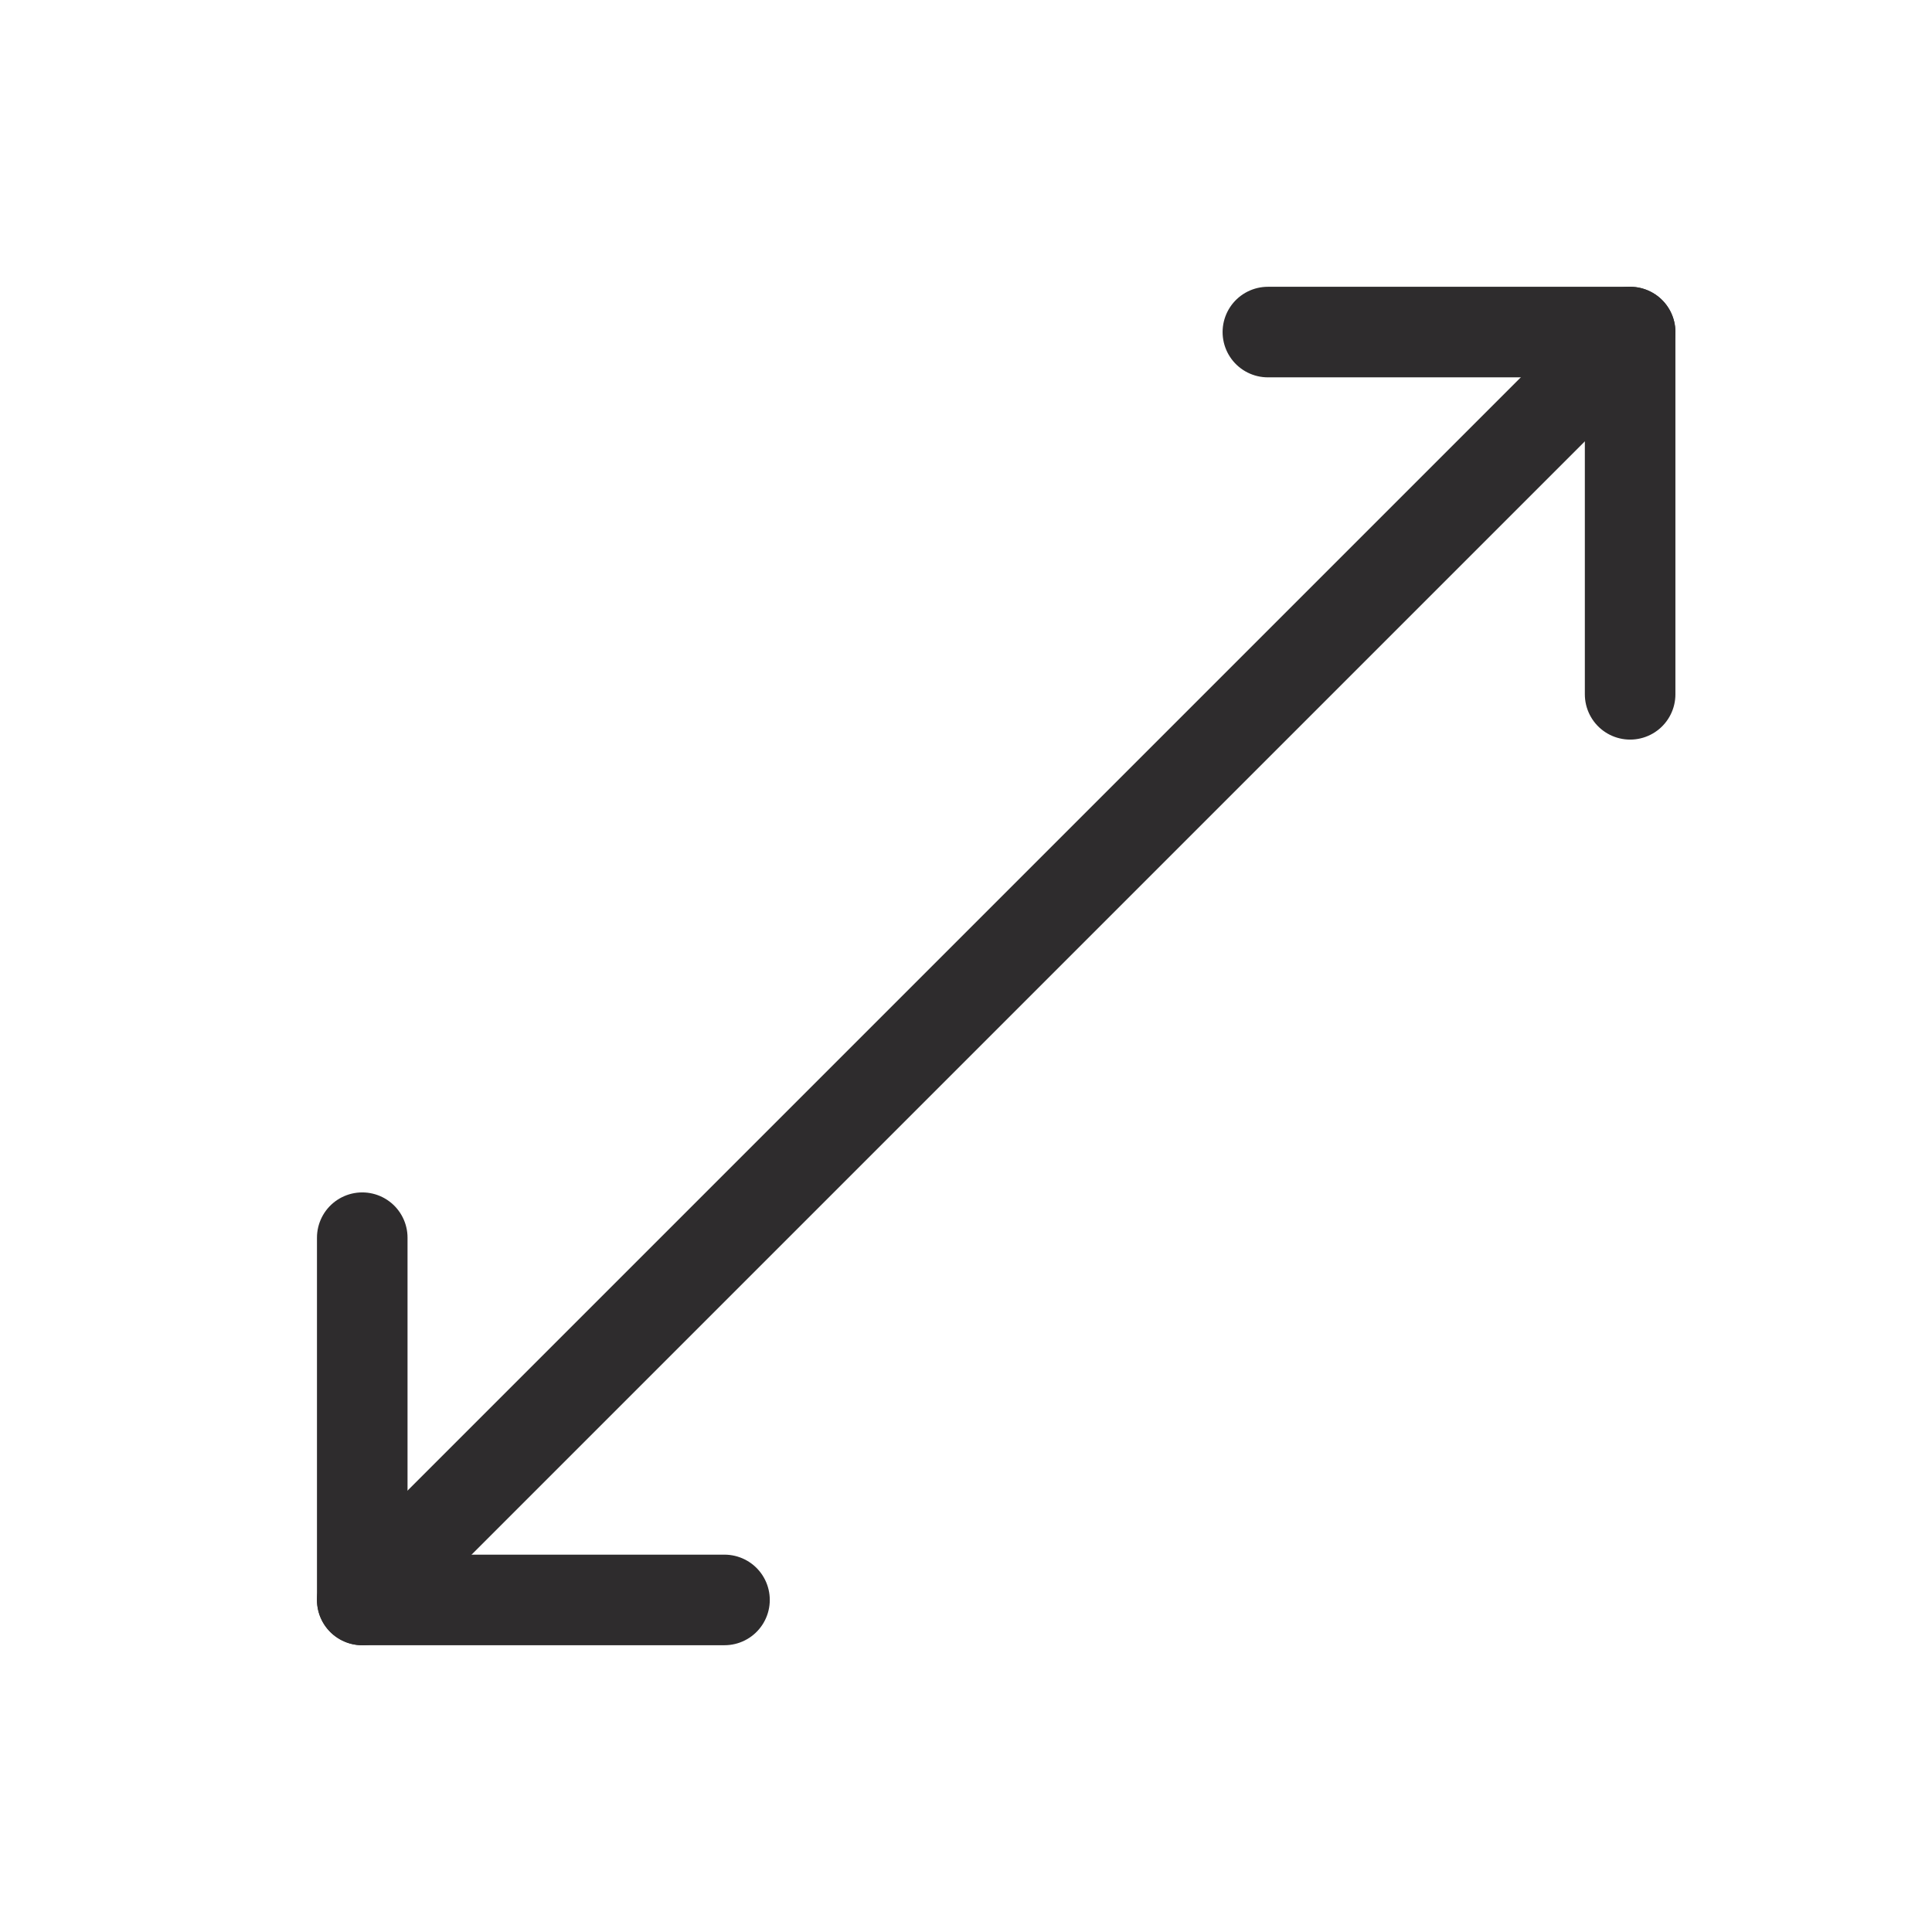 <svg viewBox="0 0 64 64" xmlns="http://www.w3.org/2000/svg" aria-labelledby="title"
aria-describedby="desc" role="img" xmlns:xlink="http://www.w3.org/1999/xlink">
  <title>Resize Diagonal</title>
  <desc>A line styled icon from Orion Icon Library.</desc>
  <path d="M12 53l42-42"
  stroke-width="3" stroke-miterlimit="10" stroke-linecap="round" stroke="#2e2c2d"
  fill="none" data-name="layer2" stroke-linejoin="round"></path>
  <path d="M42 11h12v12M24 53H12V41" stroke-width="3" stroke-miterlimit="10"
  stroke-linecap="round" stroke="#2e2c2d" fill="none" data-name="layer1"
  stroke-linejoin="round"></path>
</svg>